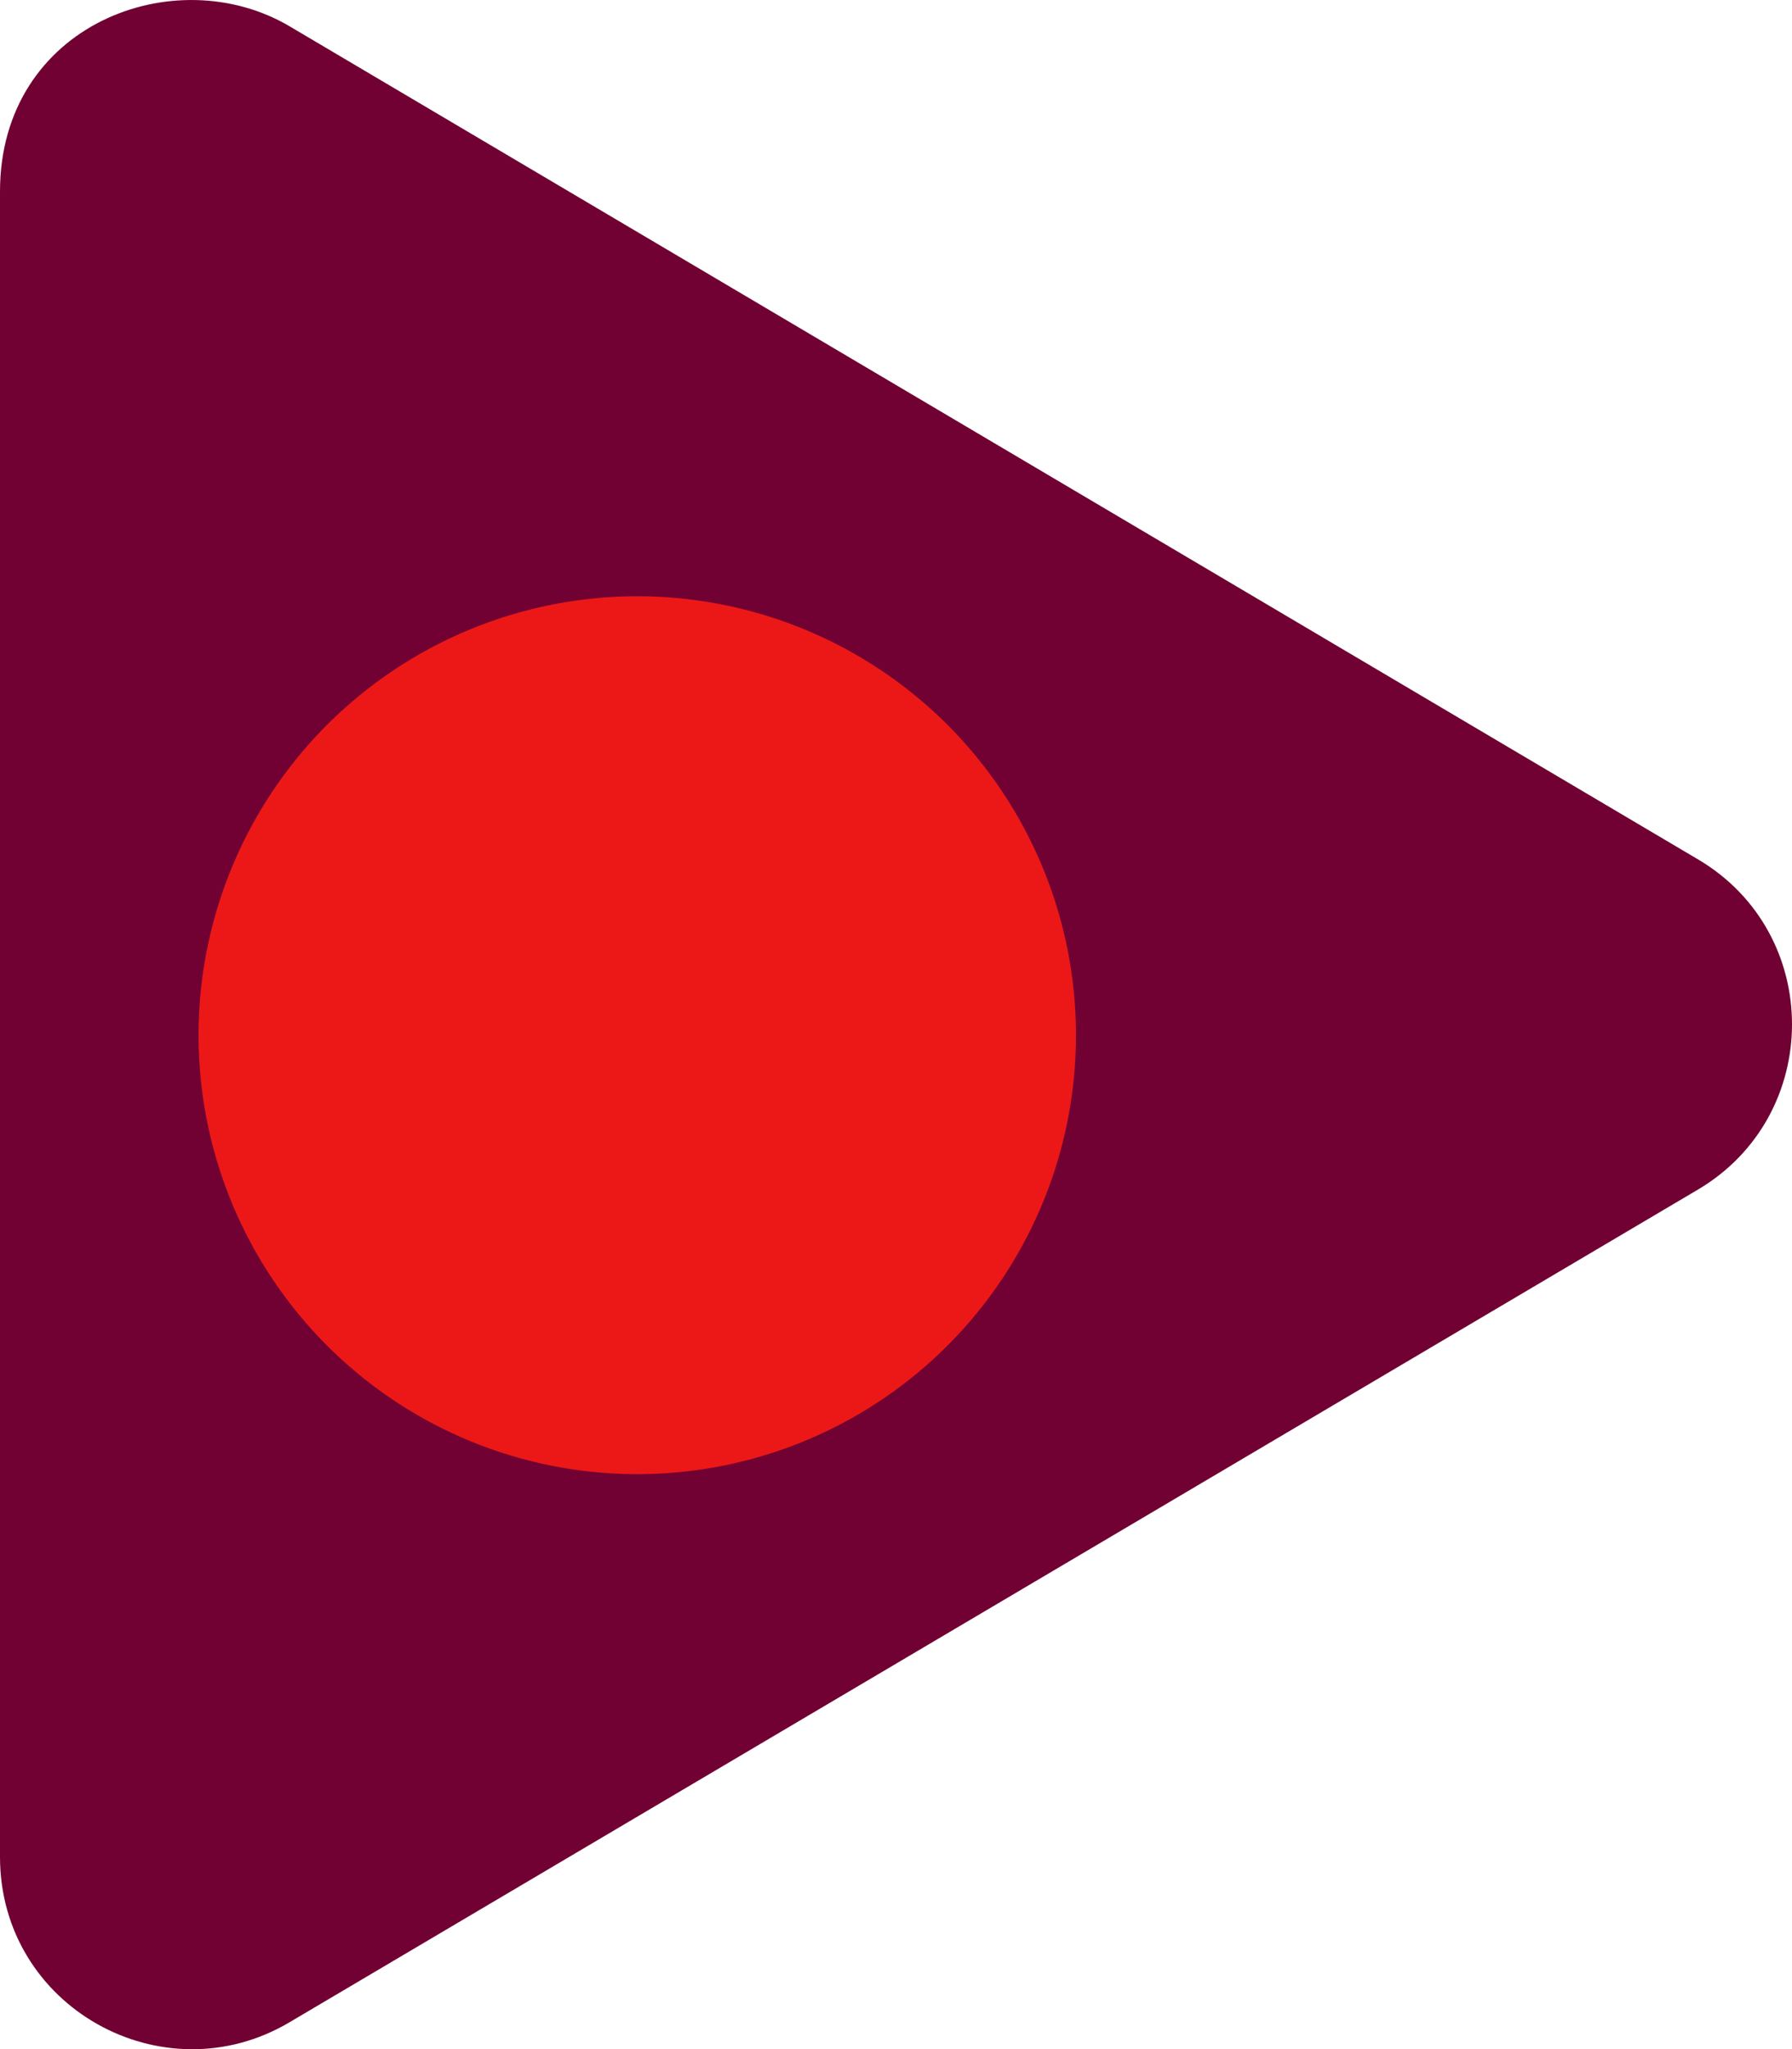 <?xml version="1.0" encoding="UTF-8" standalone="no"?>
<!-- Created with Inkscape (http://www.inkscape.org/) -->

<svg
   xmlns:dc="http://purl.org/dc/elements/1.1/"
   xmlns:cc="http://creativecommons.org/ns#"
   xmlns:rdf="http://www.w3.org/1999/02/22-rdf-syntax-ns#"
   xmlns:svg="http://www.w3.org/2000/svg"
   xmlns="http://www.w3.org/2000/svg"
   xmlns:sodipodi="http://sodipodi.sourceforge.net/DTD/sodipodi-0.dtd"
   xmlns:inkscape="http://www.inkscape.org/namespaces/inkscape"
   width="218.683"
   height="249.94"
   viewBox="0 0 57.86 66.13"
   version="1.1"
   id="svg8"
   inkscape:version="0.92.5 (2060ec1f9f, 2020-04-08)"
   sodipodi:docname="DuME-icon-tiny.svg">
  <defs
     id="defs2" />
  <sodipodi:namedview
     id="base"
     pagecolor="#ffffff"
     bordercolor="#666666"
     borderopacity="1.0"
     inkscape:pageopacity="0.0"
     inkscape:pageshadow="2"
     inkscape:zoom="0.24748737"
     inkscape:cx="-888.33767"
     inkscape:cy="-264.10149"
     inkscape:document-units="mm"
     inkscape:current-layer="layer1"
     showgrid="false"
     units="px"
     inkscape:window-width="1870"
     inkscape:window-height="1052"
     inkscape:window-x="1920"
     inkscape:window-y="0"
     inkscape:window-maximized="1"
     fit-margin-top="0"
     fit-margin-left="0"
     fit-margin-right="0"
     fit-margin-bottom="0" />
  <g
     inkscape:label="Calque 1"
     inkscape:groupmode="layer"
     id="layer1"
     transform="translate(-44.168,-195.707)">
    <path
       id="path841"
       d="M 98.982,223.433 53.519,196.556 c -3.694,-2.183 -9.351,-0.065 -9.351,5.334 v 53.741 c 0,4.843 5.257,7.762 9.351,5.334 l 45.463,-26.864 c 4.055,-2.389 4.068,-8.279 0,-10.668 z"
       inkscape:connector-curvature="0"
       style="fill:#710132;stroke-width:0.129" />
    <circle
       style="opacity:1;fill:#ec1818;fill-opacity:1;fill-rule:nonzero;stroke:none;stroke-width:7.127;stroke-linecap:butt;stroke-linejoin:round;stroke-miterlimit:4;stroke-dasharray:none;stroke-opacity:1;paint-order:markers fill stroke"
       id="path852"
       cx="64.744"
       cy="229.114"
       r="14.165" />
  </g>
</svg>
